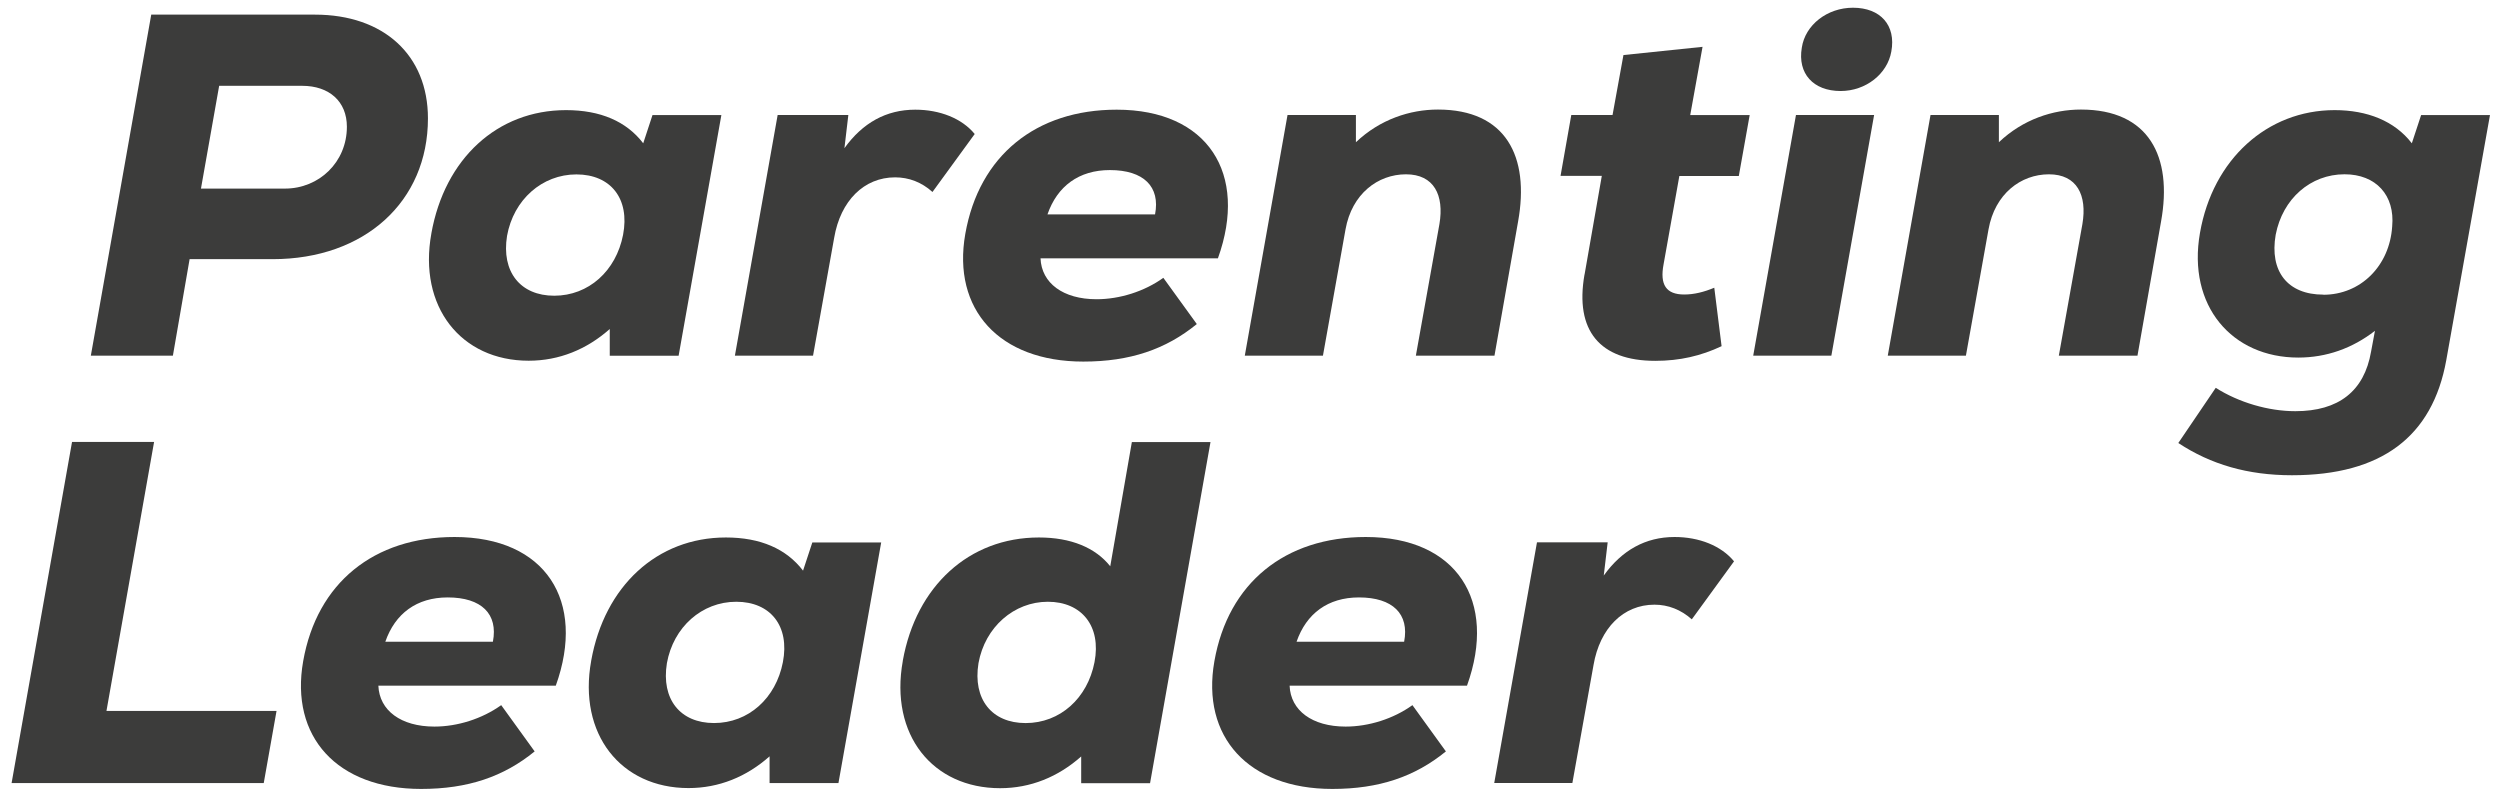<svg width="101" height="32" viewBox="0 0 101 32" fill="none" xmlns="http://www.w3.org/2000/svg">
<path d="M6.111 0.591H12.722C15.499 0.591 17.289 2.224 17.289 4.782C17.289 8.147 14.729 10.47 11.015 10.47H7.66L6.985 14.368H3.67L6.111 0.586V0.591ZM11.513 7.619C12.884 7.619 14.014 6.557 14.014 5.12C14.014 4.097 13.299 3.467 12.208 3.467H8.854L8.119 7.619H11.513Z" fill="#3C3C3B"/>
<path d="M17.427 9.428C17.965 6.415 20.086 4.449 22.868 4.449C24.259 4.449 25.31 4.904 25.986 5.789L26.36 4.65H29.143L27.416 14.372H24.634V13.292C23.702 14.118 22.587 14.573 21.359 14.573C18.621 14.573 16.89 12.387 17.427 9.433V9.428ZM22.39 11.947C23.781 11.947 24.89 10.944 25.172 9.487C25.453 8.029 24.674 7.046 23.287 7.046C21.901 7.046 20.747 8.068 20.485 9.526C20.249 10.983 21.023 11.947 22.39 11.947Z" fill="#3C3C3B"/>
<path d="M31.412 4.646H34.273L34.115 5.986C34.85 4.964 35.802 4.431 36.976 4.431C37.968 4.431 38.861 4.783 39.378 5.414L37.672 7.756C37.233 7.36 36.72 7.165 36.162 7.165C34.909 7.165 33.957 8.108 33.701 9.605L32.847 14.368H29.69L31.417 4.646H31.412Z" fill="#3C3C3B"/>
<path d="M38.998 9.449C39.556 6.279 41.859 4.431 45.115 4.431C48.79 4.431 50.438 7.008 49.204 10.436H42.037C42.077 11.439 42.95 12.089 44.301 12.089C45.233 12.089 46.23 11.777 46.999 11.224L48.351 13.092C47.098 14.114 45.653 14.608 43.764 14.608C40.37 14.608 38.461 12.5 38.998 9.449ZM46.664 8.661C46.881 7.541 46.205 6.871 44.839 6.871C43.586 6.871 42.713 7.522 42.318 8.661H46.664Z" fill="#3C3C3B"/>
<path d="M52.021 4.646H54.779V5.746C55.751 4.822 56.964 4.426 58.094 4.426C60.831 4.426 61.808 6.313 61.33 8.954L60.377 14.368H57.201L58.153 9.052C58.35 7.888 57.936 7.042 56.801 7.042C55.667 7.042 54.616 7.83 54.359 9.267L53.447 14.368H50.29L52.016 4.646H52.021Z" fill="#3C3C3B"/>
<path d="M64.018 11.082L64.713 7.105H63.046L63.48 4.645H65.147L65.587 2.224L68.783 1.892L68.285 4.65H70.687L70.248 7.11H67.846L67.209 10.675C67.052 11.502 67.308 11.898 68.043 11.898C68.438 11.898 68.837 11.8 69.257 11.624L69.552 13.986C68.719 14.378 67.865 14.578 66.874 14.578C64.629 14.578 63.618 13.356 64.013 11.096L64.018 11.082Z" fill="#3C3C3B"/>
<path d="M72.557 4.646H75.714L73.987 14.368H70.83L72.557 4.646ZM74.86 0.312C75.97 0.312 76.606 1.022 76.409 2.083C76.251 2.988 75.378 3.677 74.362 3.677C73.252 3.677 72.616 2.968 72.793 1.926C72.931 1.002 73.824 0.312 74.86 0.312Z" fill="#3C3C3B"/>
<path d="M77.998 4.646H80.755V5.746C81.727 4.822 82.94 4.426 84.07 4.426C86.808 4.426 87.784 6.313 87.306 8.954L86.354 14.368H83.177L84.129 9.052C84.326 7.888 83.912 7.042 82.777 7.042C81.643 7.042 80.592 7.83 80.336 9.267L79.423 14.368H76.266L77.993 4.646H77.998Z" fill="#3C3C3B"/>
<path d="M88.006 17.894L89.516 15.668C90.448 16.26 91.642 16.612 92.732 16.612C94.478 16.612 95.514 15.805 95.79 14.211L95.948 13.365C95.035 14.074 93.985 14.446 92.85 14.446C90.172 14.446 88.361 12.357 88.879 9.408C89.397 6.435 91.597 4.449 94.32 4.449C95.632 4.449 96.742 4.884 97.438 5.789L97.813 4.65H100.595L98.829 14.553C98.271 17.644 96.209 19.2 92.594 19.2C90.808 19.2 89.318 18.764 88.006 17.899V17.894ZM93.861 11.908C95.371 11.908 96.54 10.743 96.644 9.149C96.762 7.887 95.987 7.041 94.72 7.041C93.348 7.041 92.219 8.024 91.938 9.482C91.681 10.959 92.416 11.903 93.861 11.903V11.908Z" fill="#3C3C3B"/>
<path d="M2.91 17.855H6.225L4.301 28.723H11.172L10.655 31.637H0.468L2.91 17.855Z" fill="#3C3C3B"/>
<path d="M12.248 26.713C12.805 23.544 15.109 21.695 18.364 21.695C22.039 21.695 23.687 24.273 22.454 27.701H15.286C15.326 28.704 16.199 29.354 17.55 29.354C18.483 29.354 19.474 29.041 20.249 28.488L21.6 30.357C20.347 31.379 18.902 31.873 17.013 31.873C13.619 31.873 11.71 29.765 12.248 26.713ZM19.913 25.926C20.13 24.806 19.454 24.136 18.088 24.136C16.835 24.136 15.962 24.786 15.567 25.926H19.918H19.913Z" fill="#3C3C3B"/>
<path d="M23.884 26.693C24.422 23.68 26.543 21.714 29.325 21.714C30.716 21.714 31.767 22.169 32.443 23.054L32.818 21.915H35.6L33.873 31.637H31.091V30.556C30.159 31.383 29.044 31.838 27.816 31.838C25.078 31.838 23.347 29.652 23.884 26.698V26.693ZM28.847 29.211C30.238 29.211 31.348 28.209 31.629 26.751C31.91 25.294 31.131 24.311 29.745 24.311C28.358 24.311 27.204 25.333 26.943 26.791C26.706 28.248 27.48 29.211 28.847 29.211Z" fill="#3C3C3B"/>
<path d="M36.473 26.693C37.011 23.68 39.151 21.714 41.973 21.714C43.266 21.714 44.257 22.125 44.854 22.878L45.727 17.86H48.904L46.462 31.642H43.68V30.561C42.748 31.388 41.633 31.843 40.404 31.843C37.686 31.843 35.935 29.696 36.473 26.703V26.693ZM41.435 29.212C42.826 29.212 43.936 28.209 44.218 26.752C44.499 25.294 43.7 24.311 42.333 24.311C40.967 24.311 39.793 25.333 39.531 26.791C39.294 28.248 40.069 29.212 41.435 29.212Z" fill="#3C3C3B"/>
<path d="M49.061 26.713C49.618 23.544 51.922 21.695 55.178 21.695C58.853 21.695 60.5 24.273 59.267 27.701H52.1C52.139 28.704 53.012 29.354 54.364 29.354C55.296 29.354 56.293 29.041 57.062 28.488L58.414 30.357C57.161 31.379 55.715 31.873 53.826 31.873C50.432 31.873 48.523 29.765 49.061 26.713ZM56.727 25.926C56.944 24.806 56.268 24.136 54.902 24.136C53.649 24.136 52.776 24.786 52.381 25.926H56.727Z" fill="#3C3C3B"/>
<path d="M62.089 21.91H64.95L64.792 23.251C65.527 22.228 66.479 21.695 67.653 21.695C68.644 21.695 69.537 22.047 70.055 22.678L68.349 25.021C67.909 24.63 67.396 24.429 66.839 24.429C65.586 24.429 64.634 25.373 64.378 26.87L63.524 31.633H60.367L62.094 21.91H62.089Z" fill="#3C3C3B"/>
</svg>

